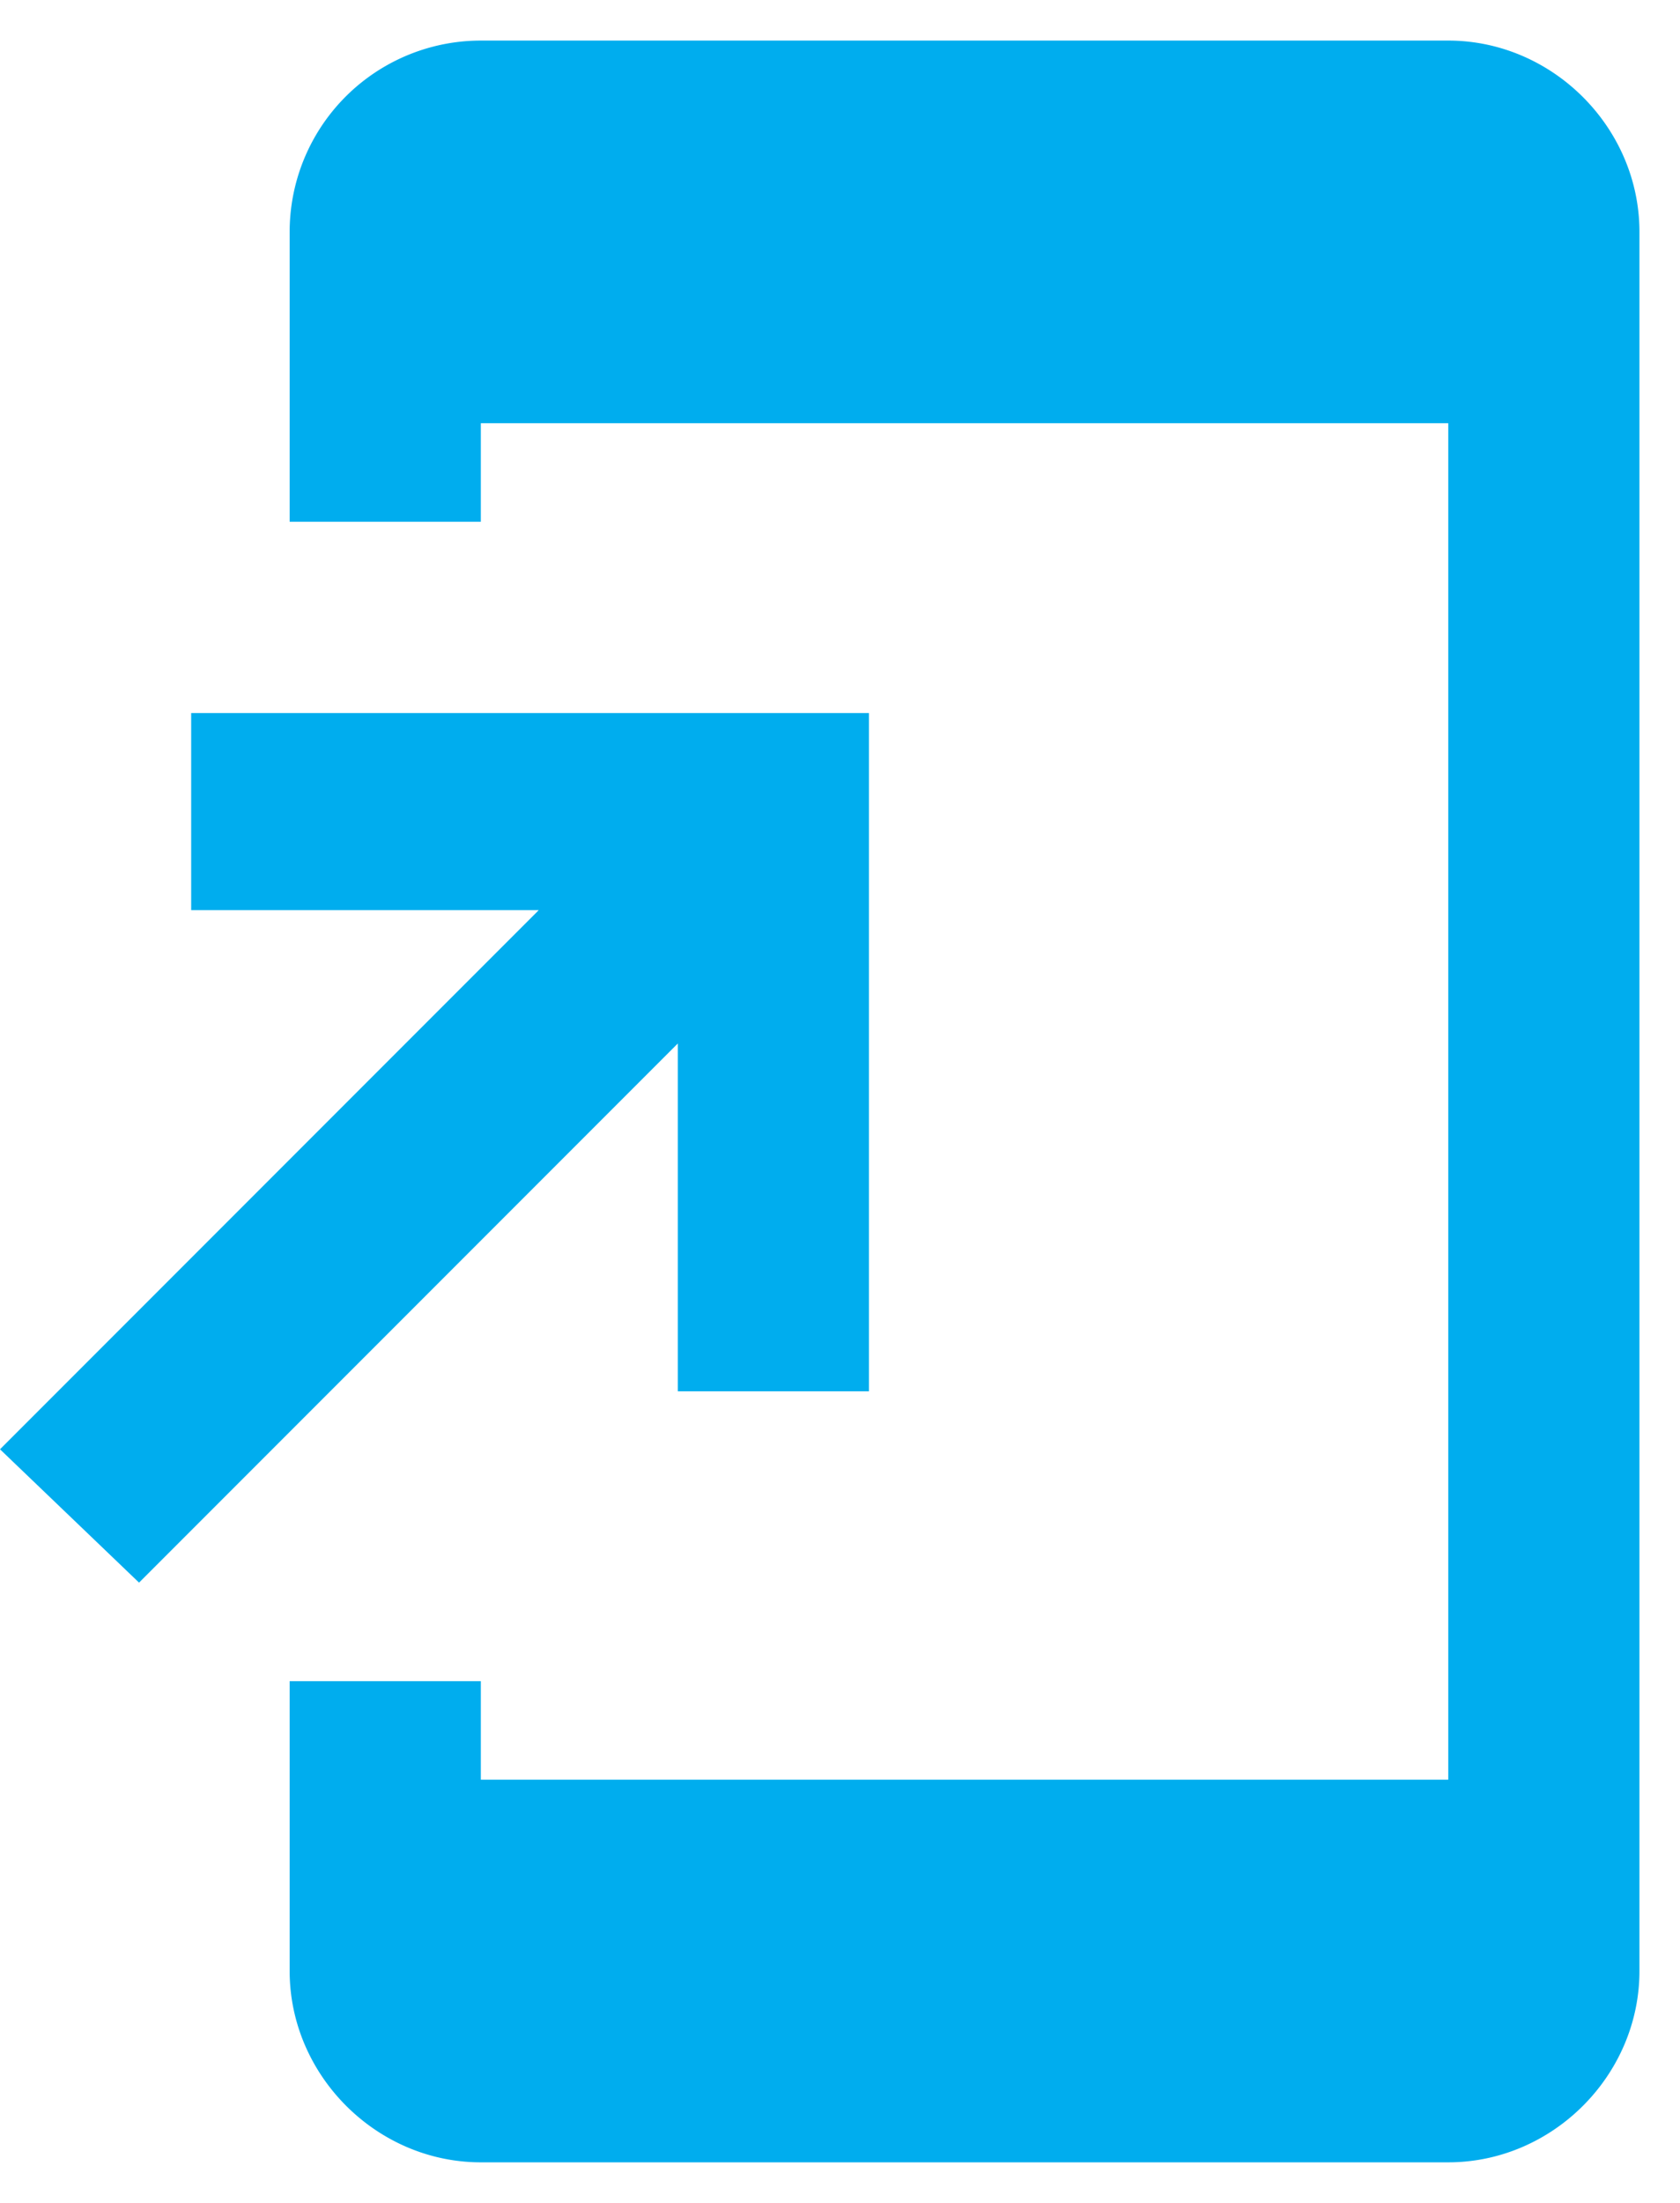 <svg xmlns="http://www.w3.org/2000/svg" fill="none" viewBox="0 0 29 38"><defs/><path fill="#00ADEE" d="M25 .7H8.3A3.3 3.3 0 005 4v5h3.3V7.3H25v23.4H8.3V29H5v5c0 1.8 1.5 3.3 3.3 3.3H25c1.8 0 3.3-1.5 3.3-3.3V4c0-1.8-1.5-3.3-3.3-3.3zM11.7 24H15V12.3H3.3v3.4h6L0 25l2.4 2.3 9.3-9.3v6z"/></svg>